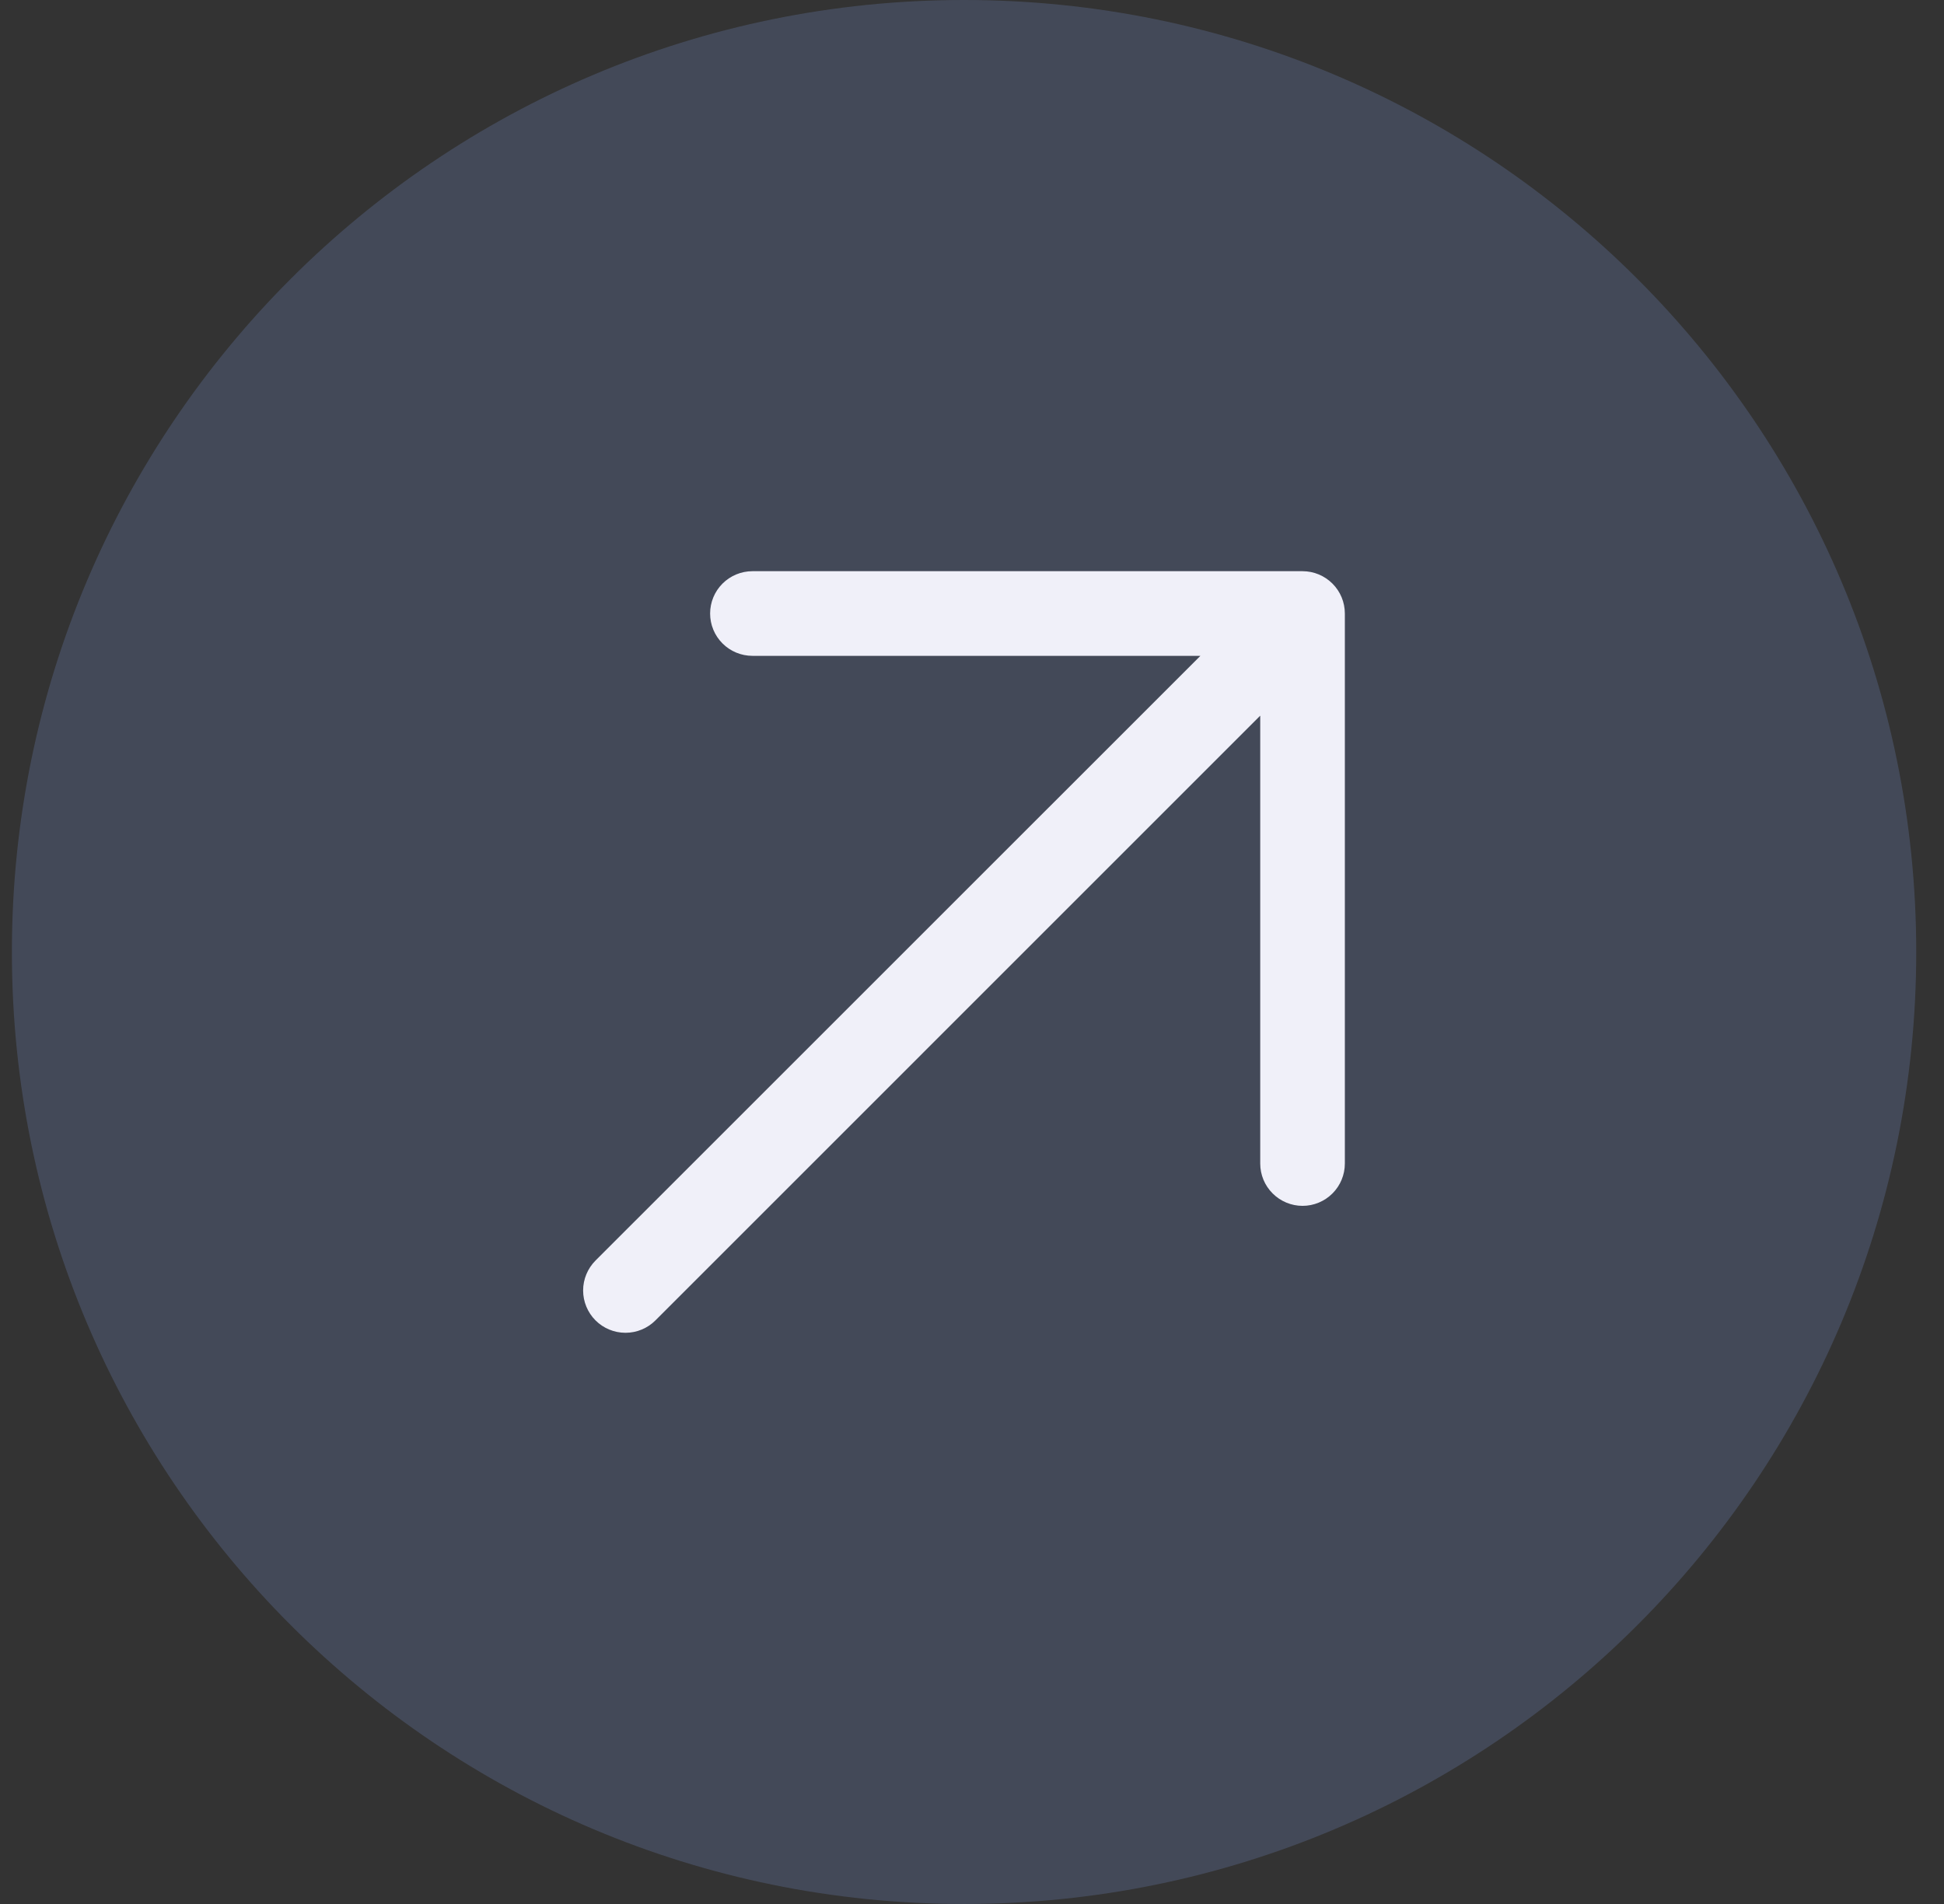<svg width="49" height="48" viewBox="0 0 49 48" fill="none" xmlns="http://www.w3.org/2000/svg">
<rect x="0" y="0" width="49" height="48" fill="#333333" stroke="none"/>
<g clip-path="url(#clip0_3290_8136)">
<path d="M0.3 24C0.3 10.745 11.045 0 24.3 0C37.555 0 48.3 10.745 48.3 24C48.3 37.255 37.555 48 24.3 48C11.045 48 0.3 37.255 0.3 24Z" fill="#89A9F9" fill-opacity="0.19"/>
<path d="M33.898 15.467V29.333C33.898 29.616 33.786 29.887 33.586 30.087C33.386 30.287 33.115 30.4 32.832 30.4C32.549 30.4 32.278 30.287 32.078 30.087C31.877 29.887 31.765 29.616 31.765 29.333V18.042L16.52 33.288C16.32 33.488 16.049 33.6 15.766 33.6C15.483 33.6 15.211 33.488 15.011 33.288C14.811 33.088 14.698 32.816 14.698 32.533C14.698 32.25 14.811 31.979 15.011 31.778L30.257 16.534H18.966C18.683 16.534 18.411 16.421 18.211 16.221C18.011 16.021 17.899 15.75 17.899 15.467C17.899 15.184 18.011 14.913 18.211 14.713C18.411 14.513 18.683 14.4 18.966 14.4H32.832C33.115 14.4 33.386 14.513 33.586 14.713C33.786 14.913 33.898 15.184 33.898 15.467Z" fill="#F0F0F9"/>
</g>
<defs>
<clipPath id="clip0_3290_8136">
<rect width="48" height="48" fill="white" transform="translate(0.3)"/>
</clipPath>
</defs>
</svg>
